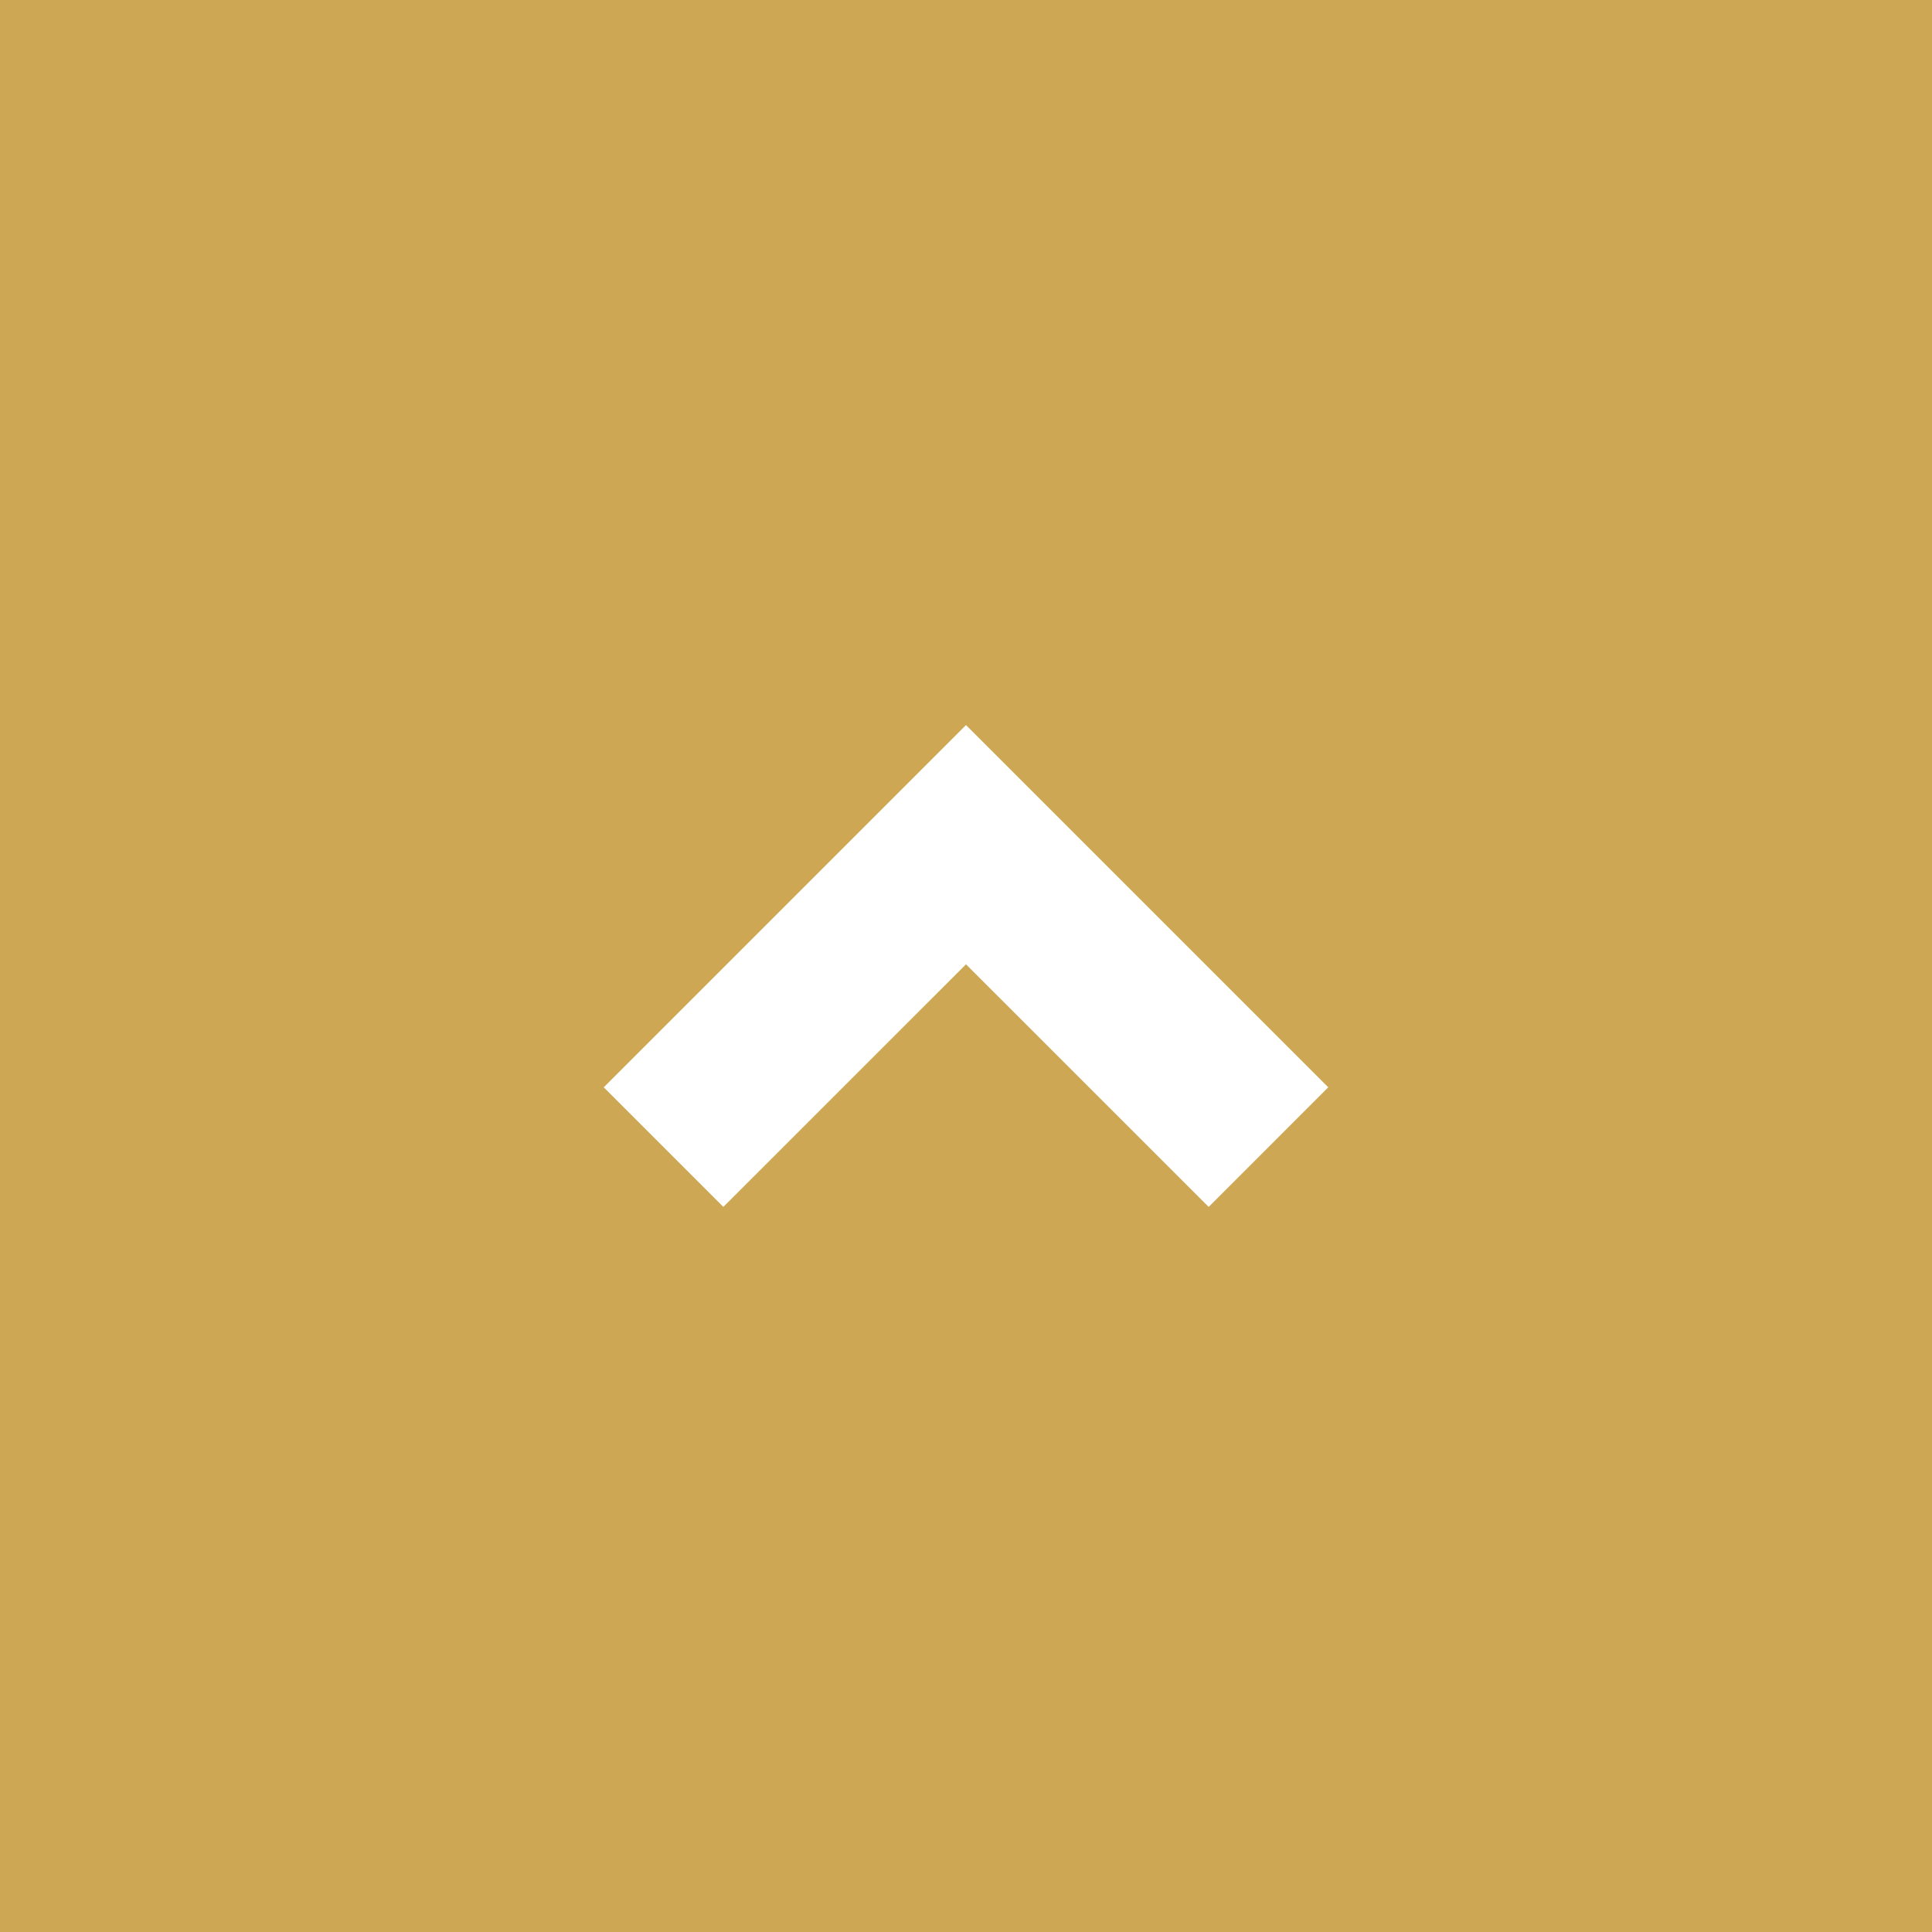 <svg xmlns="http://www.w3.org/2000/svg" width="64" height="64" viewBox="0 0 64 64">
  <g id="ページトップ" transform="translate(-315 -7373)">
    <rect id="Rectangle_35" data-name="Rectangle 35" width="64" height="64" transform="translate(315 7373)" fill="#cea754"/>
    <path id="Path_285" data-name="Path 285" d="M12,0,0,12l3.962,3.962L12,7.926l8.039,8.037L24,12Z" transform="translate(335 7397.018)" fill="#fff"/>
  </g>
</svg>

